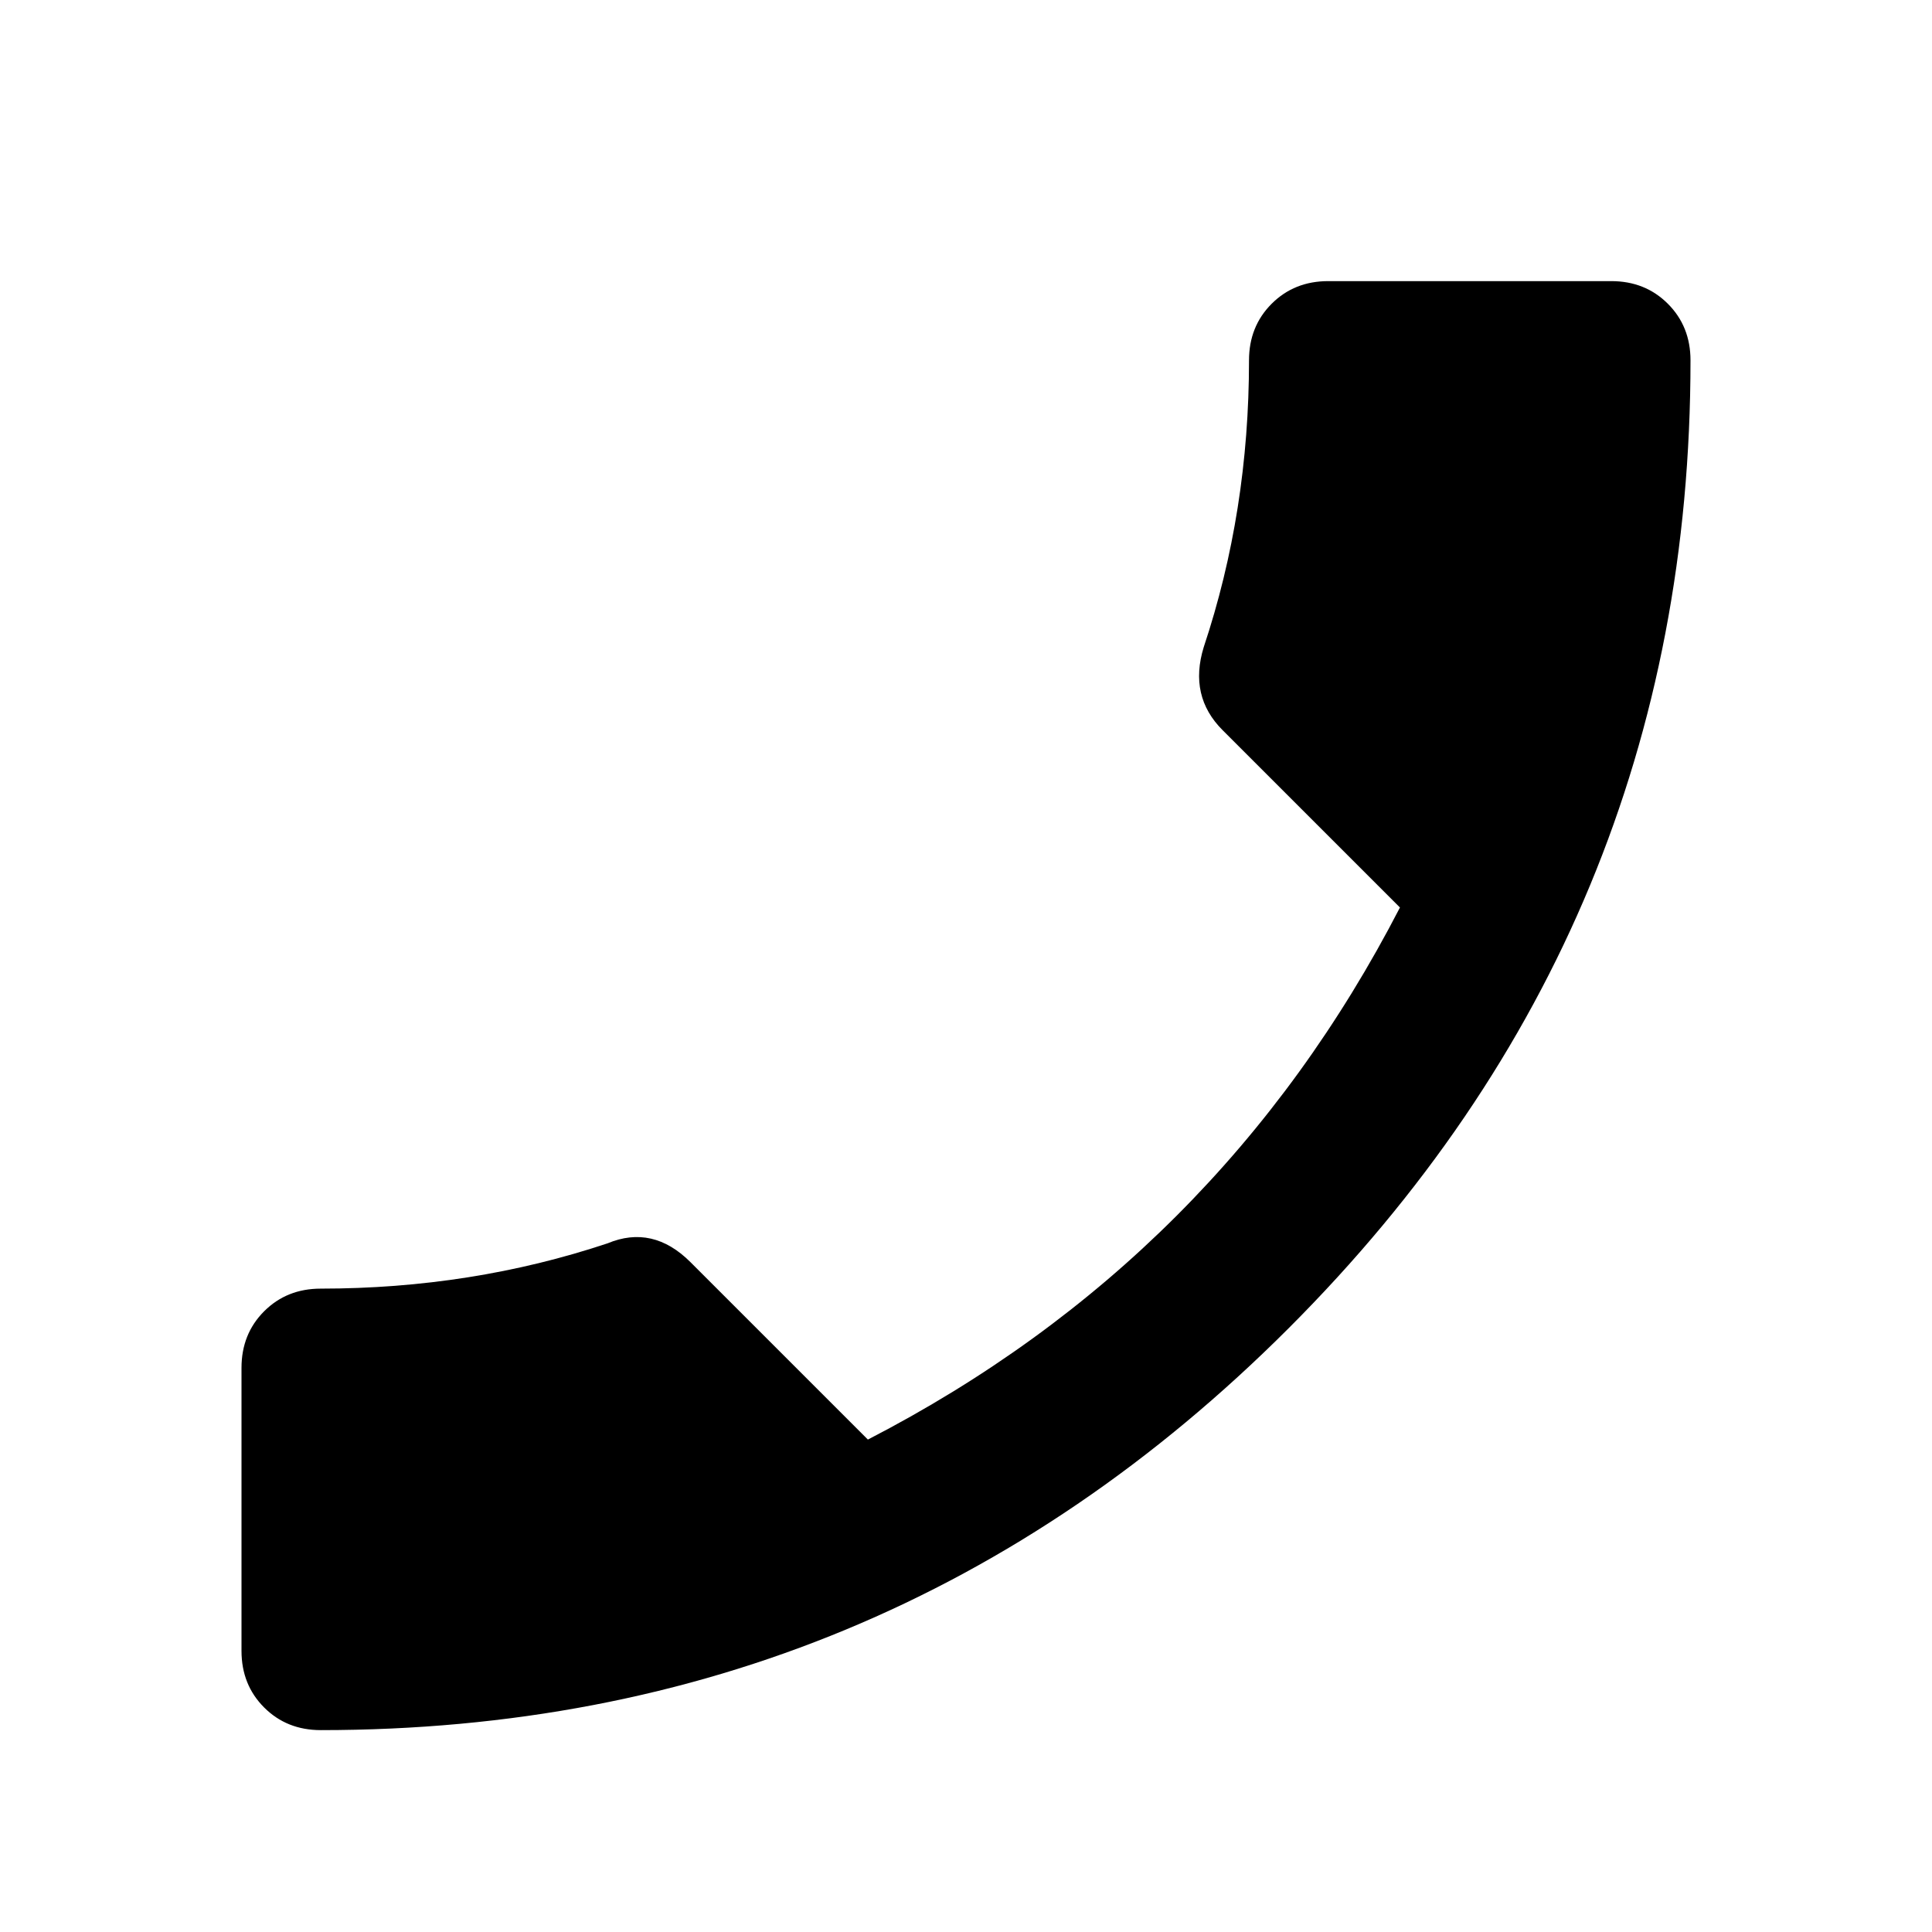 <svg xmlns="http://www.w3.org/2000/svg" viewBox="0 0 1024 1024"><path d="M742 481l-94-94q-18-18-10-44 24-72 24-152 0-18 12-30t30-12h150q18 0 30 12t12 30q0 300-213 513T170 917q-18 0-30-12t-12-30V725q0-18 12-30t30-12q80 0 152-24 24-10 44 10l94 94q186-96 282-282z"/></svg>
